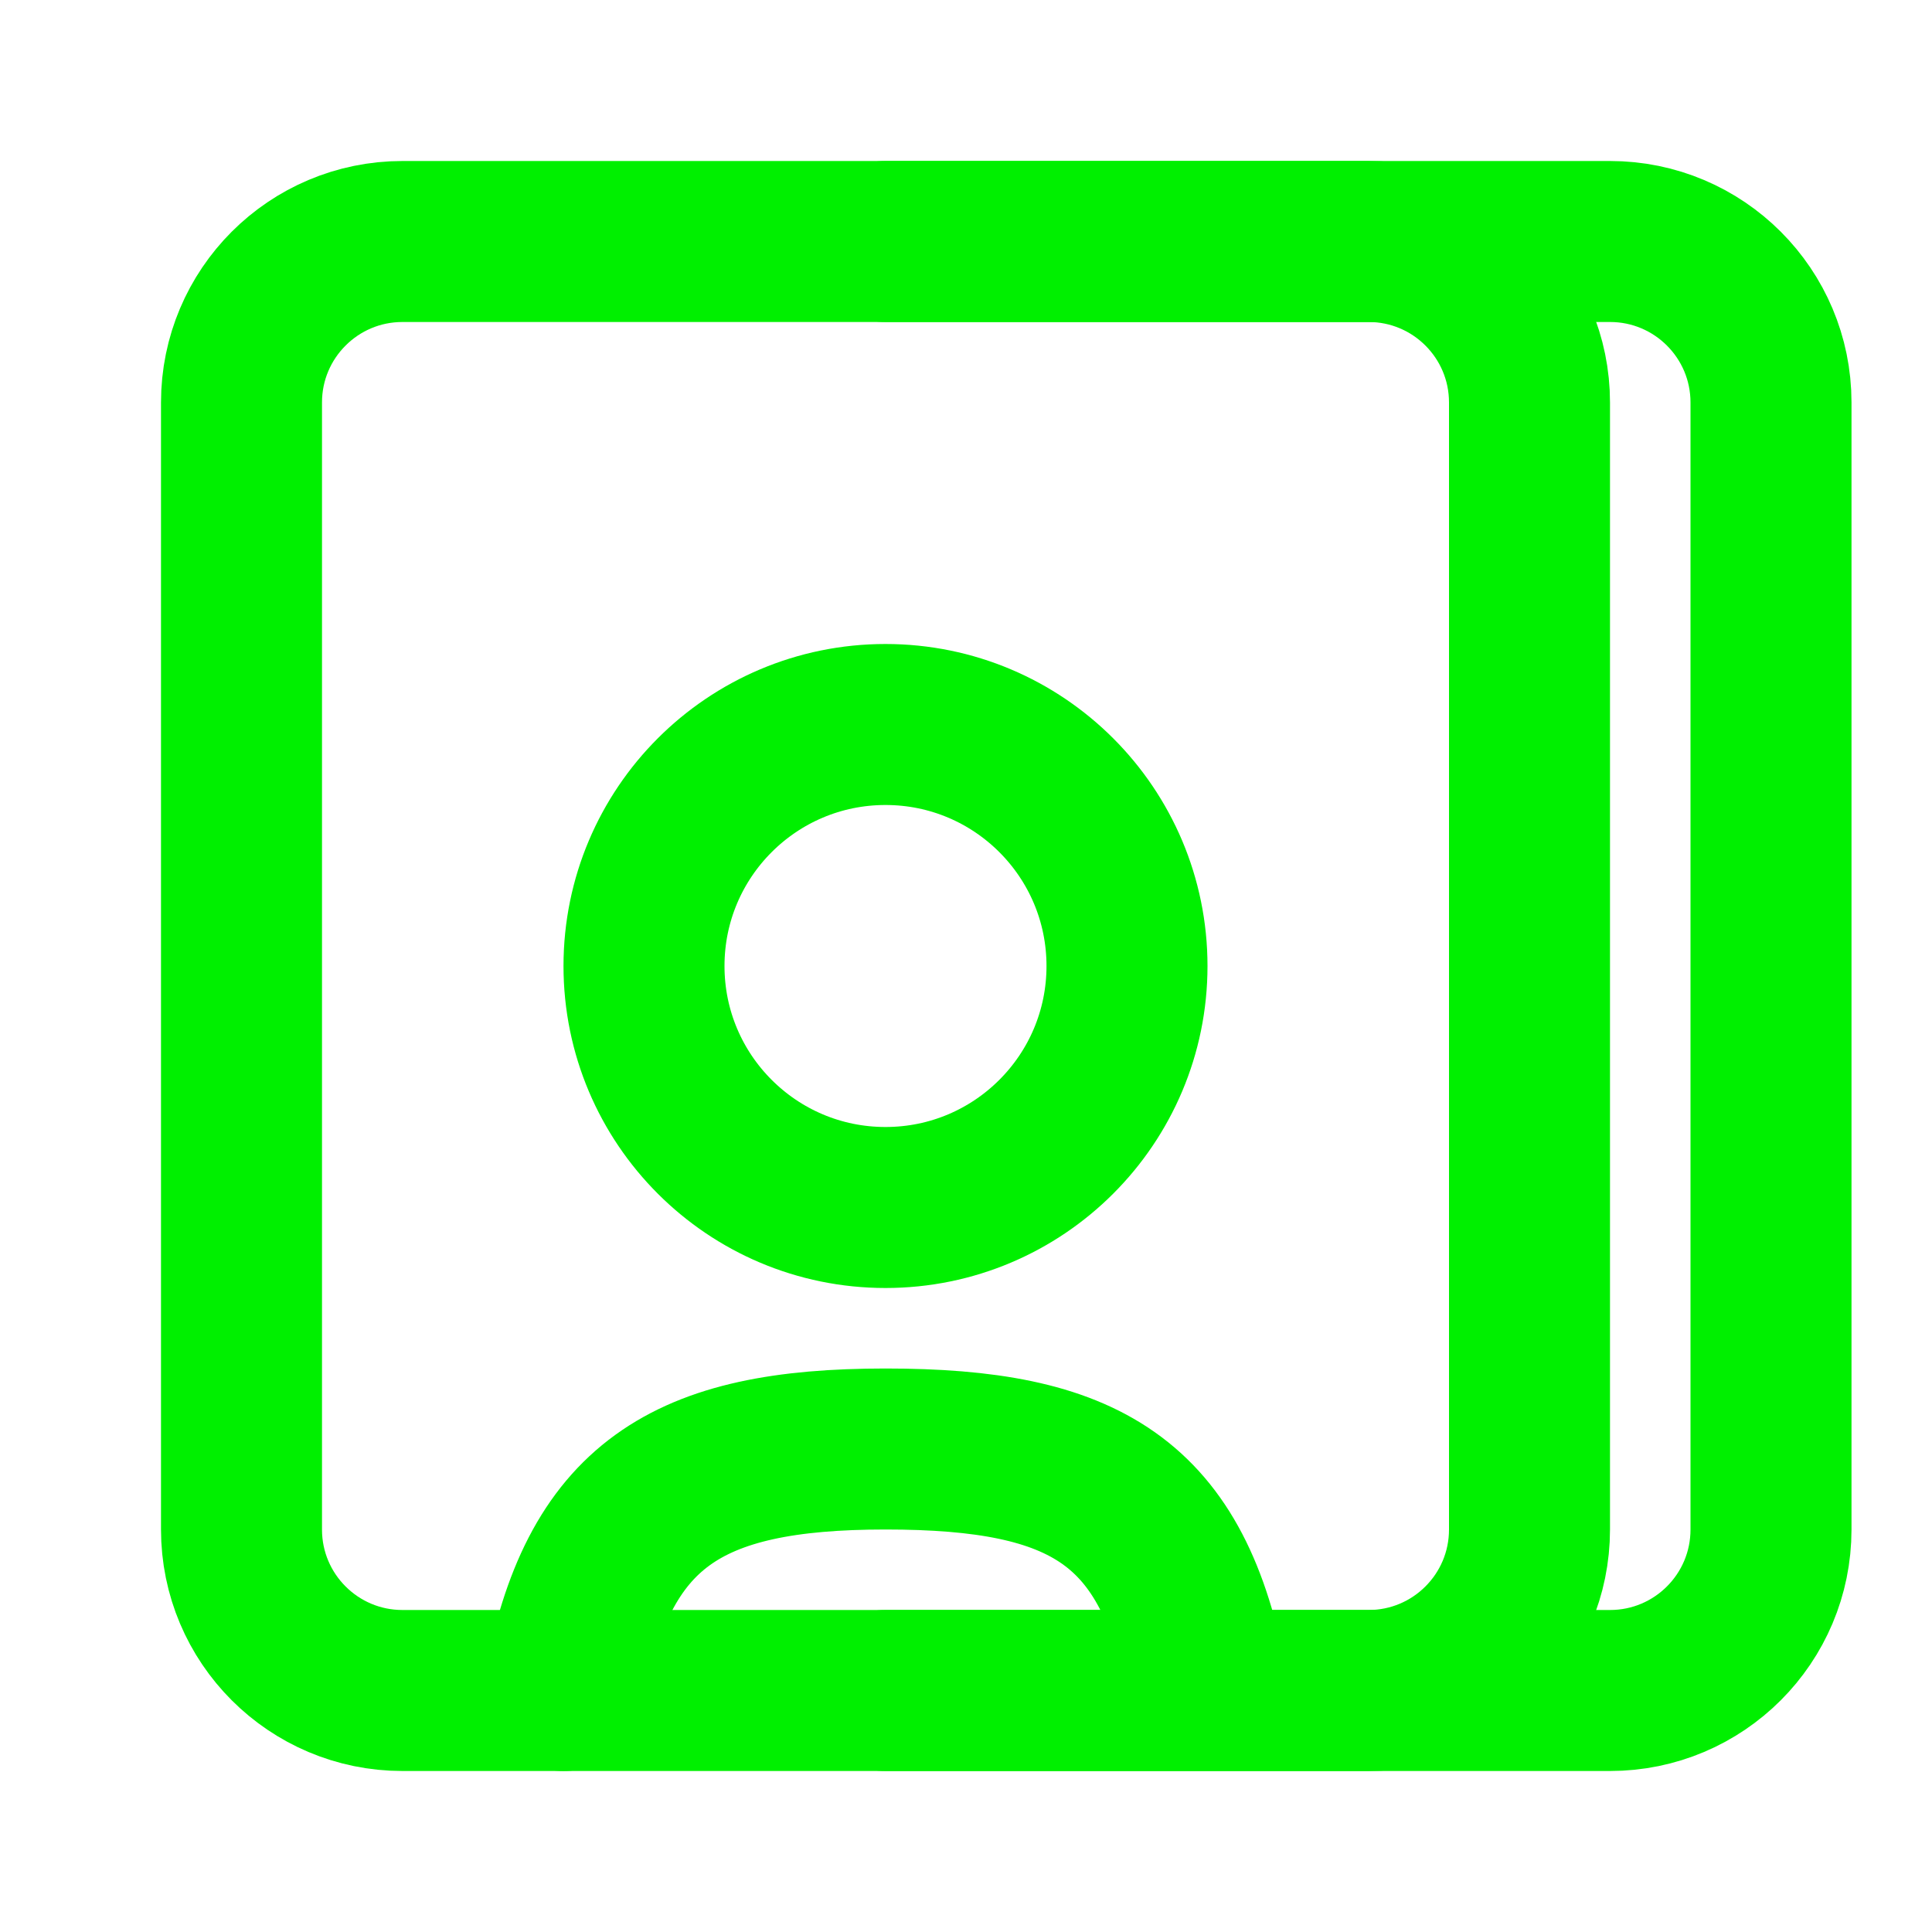 <!DOCTYPE svg PUBLIC "-//W3C//DTD SVG 1.1//EN" "http://www.w3.org/Graphics/SVG/1.1/DTD/svg11.dtd">
<!-- Uploaded to: SVG Repo, www.svgrepo.com, Transformed by: SVG Repo Mixer Tools -->
<svg width="800px" height="800px" viewBox="0 0 24 24" fill="none" xmlns="http://www.w3.org/2000/svg" stroke="#00F000">
<g id="SVGRepo_bgCarrier" stroke-width="0"/>
<g id="SVGRepo_tracerCarrier" stroke-linecap="round" stroke-linejoin="round"/>
<g id="SVGRepo_iconCarrier"> <path d="M11 3H17C18.105 3 19 3.895 19 5V7V17V19C19 20.105 18.105 21 17 21H11H5C3.895 21 3 20.105 3 19V17V7V5C3 3.895 3.895 3 5 3H11Z" stroke="#00F000" stroke-width="2" stroke-linecap="round" stroke-linejoin="round"/> <path d="M11 3H17H20C21.105 3 22 3.895 22 5V19C22 20.105 21.105 21 20 21H17H11" stroke="#00F000" stroke-width="2" stroke-linecap="round" stroke-linejoin="round"/> <path d="M14 12C14 13.657 12.657 15 11 15C9.343 15 8 13.657 8 12C8 10.343 9.343 9 11 9C12.657 9 14 10.343 14 12Z" stroke="#00F000" stroke-width="2"/> <path d="M7 21C7.425 18.693 8.52 18 11 18C13.48 18 14.575 18.642 15 20.95" stroke="#00F000" stroke-width="2" stroke-linecap="round"/> </g>
</svg>